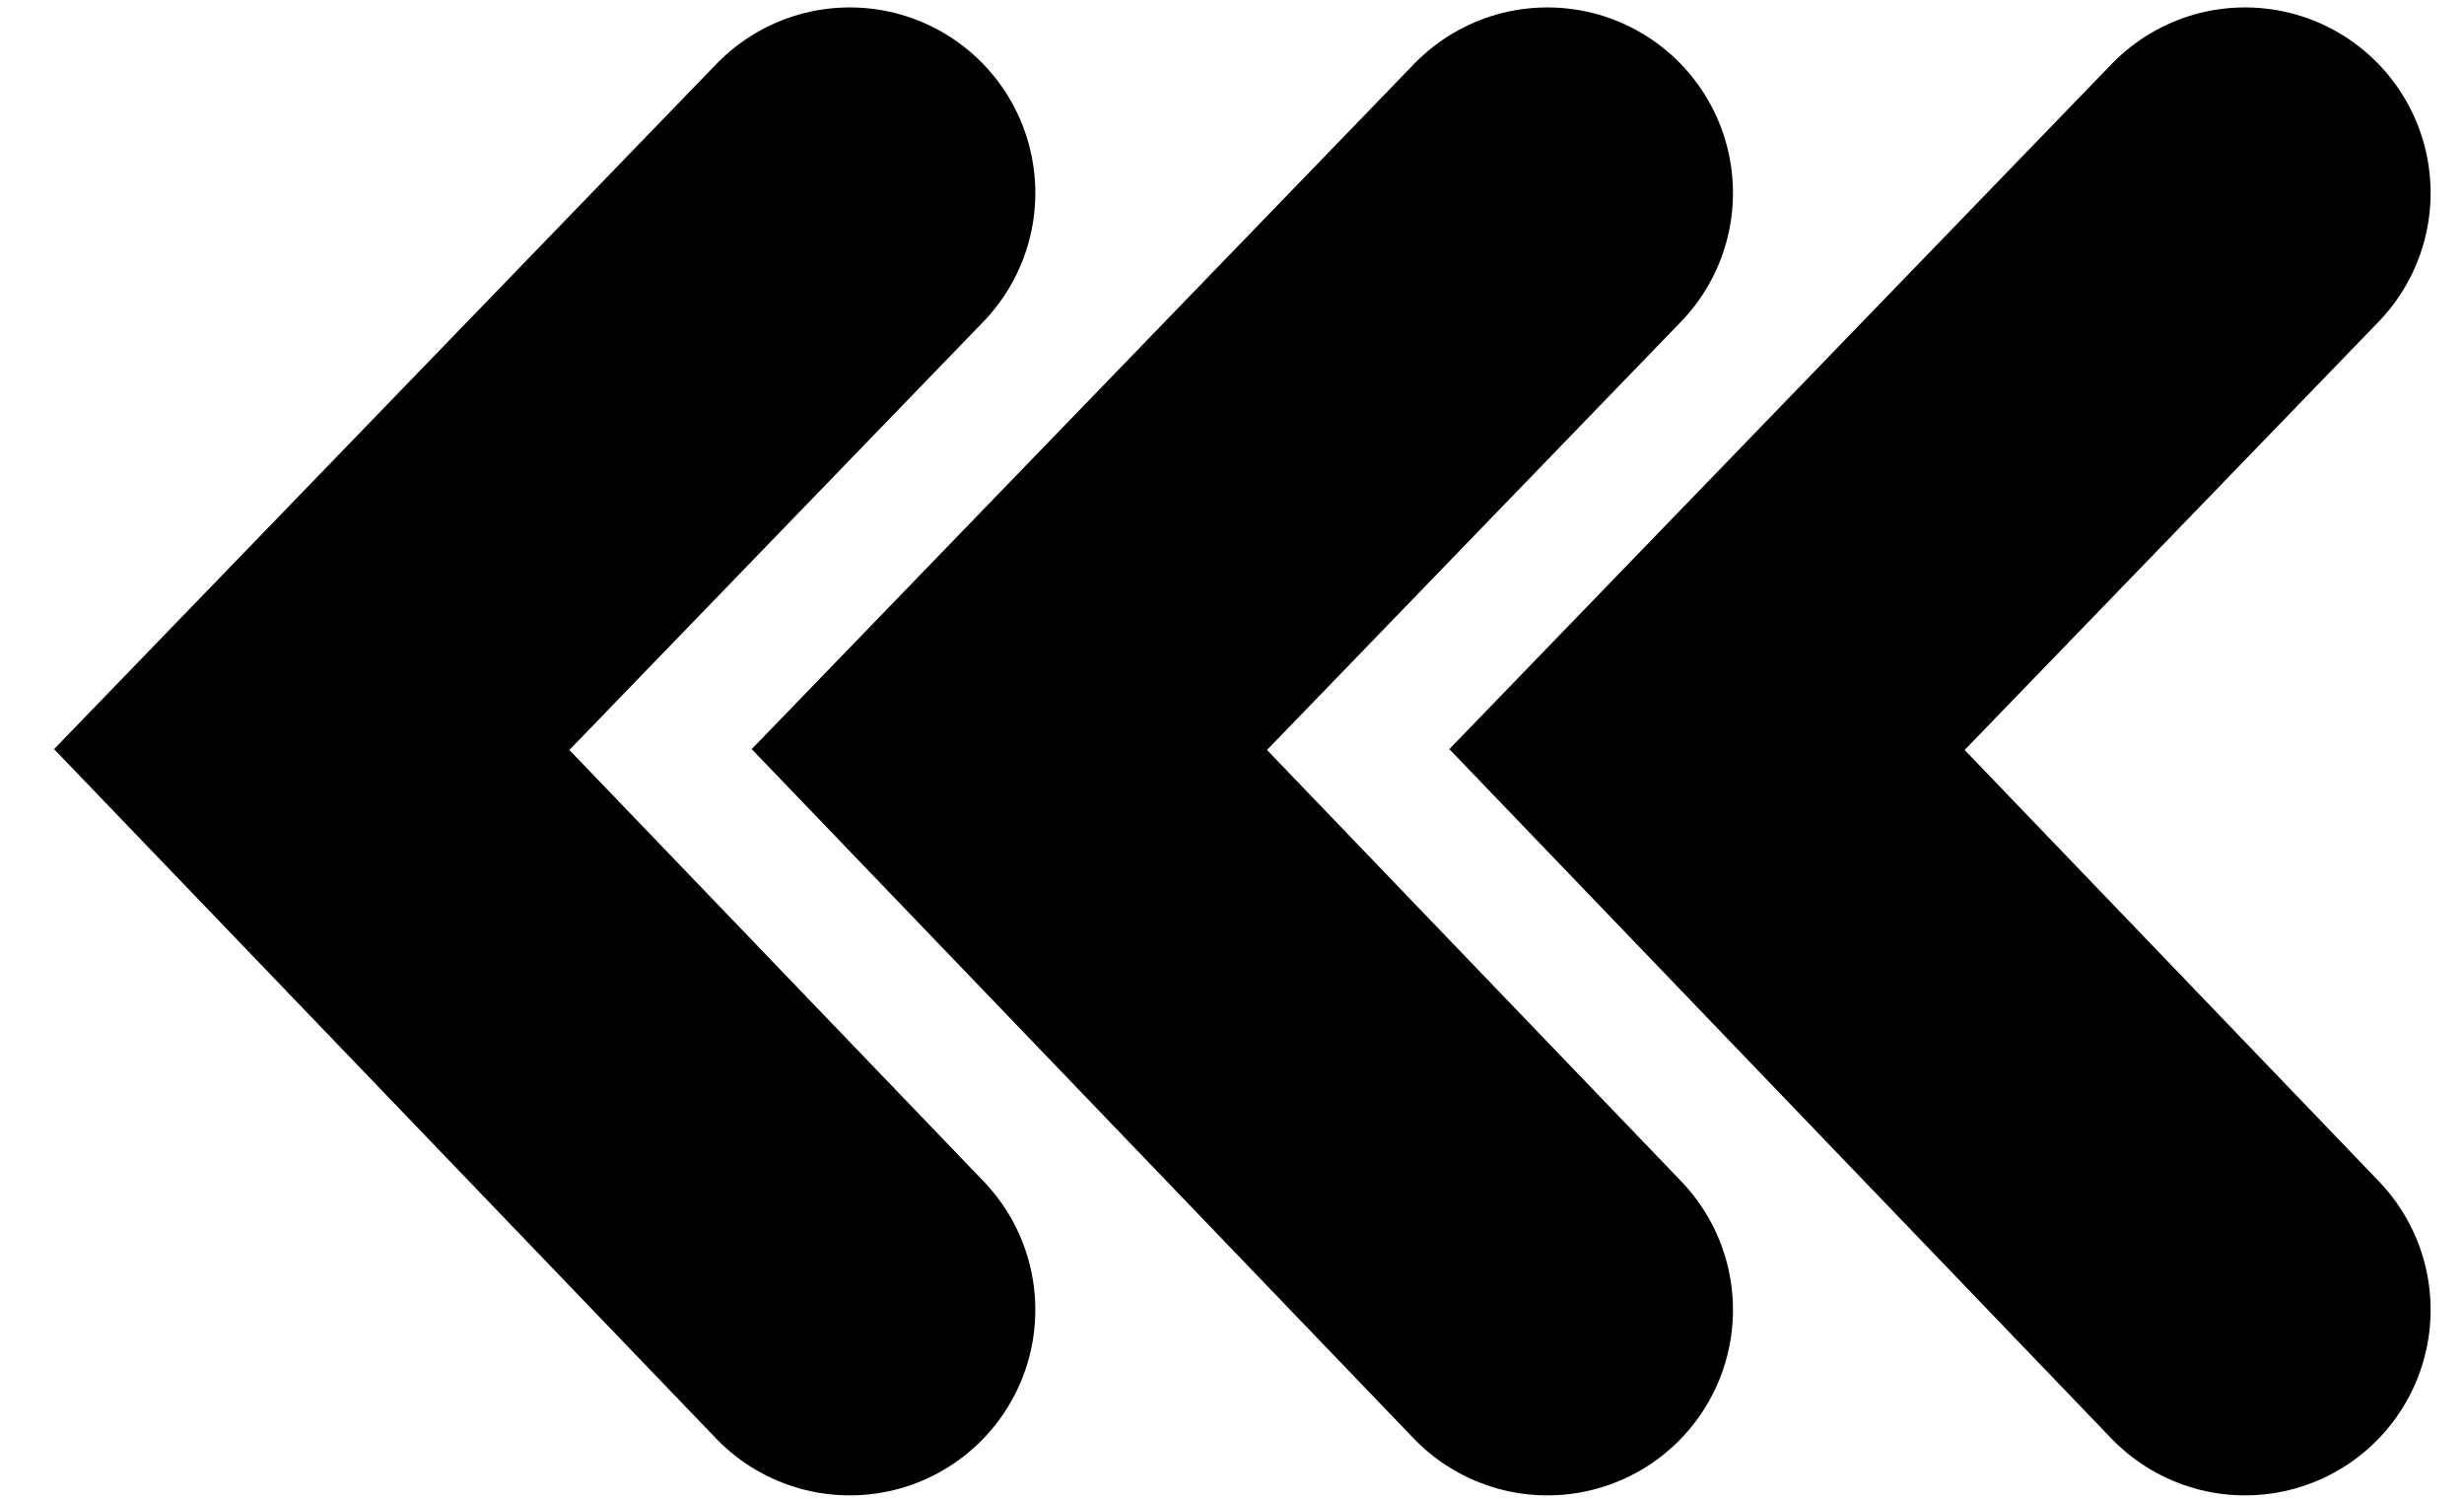 <?xml version="1.0" encoding="utf-8"?>
<!-- Generator: Adobe Illustrator 28.0.0, SVG Export Plug-In . SVG Version: 6.00 Build 0)  -->
<svg version="1.1" id="Layer_1" xmlns="http://www.w3.org/2000/svg" xmlns:xlink="http://www.w3.org/1999/xlink" x="0px" y="0px"
	 width="66.4px" height="40.4px" viewBox="0 0 66.4 40.4" style="enable-background:new 0 0 66.4 40.4;" xml:space="preserve">
<style type="text/css">
	.st0{fill:none;stroke:#000000;stroke-width:10;stroke-linecap:round;stroke-miterlimit:10;}
</style>
<polyline class="st0" points="22.9,35.3 8.4,20.2 22.9,5.2 "/>
<polyline class="st0" points="41.7,35.3 27.2,20.2 41.7,5.2 "/>
<polyline class="st0" points="60.5,35.3 46,20.2 60.5,5.2 "/>
</svg>
